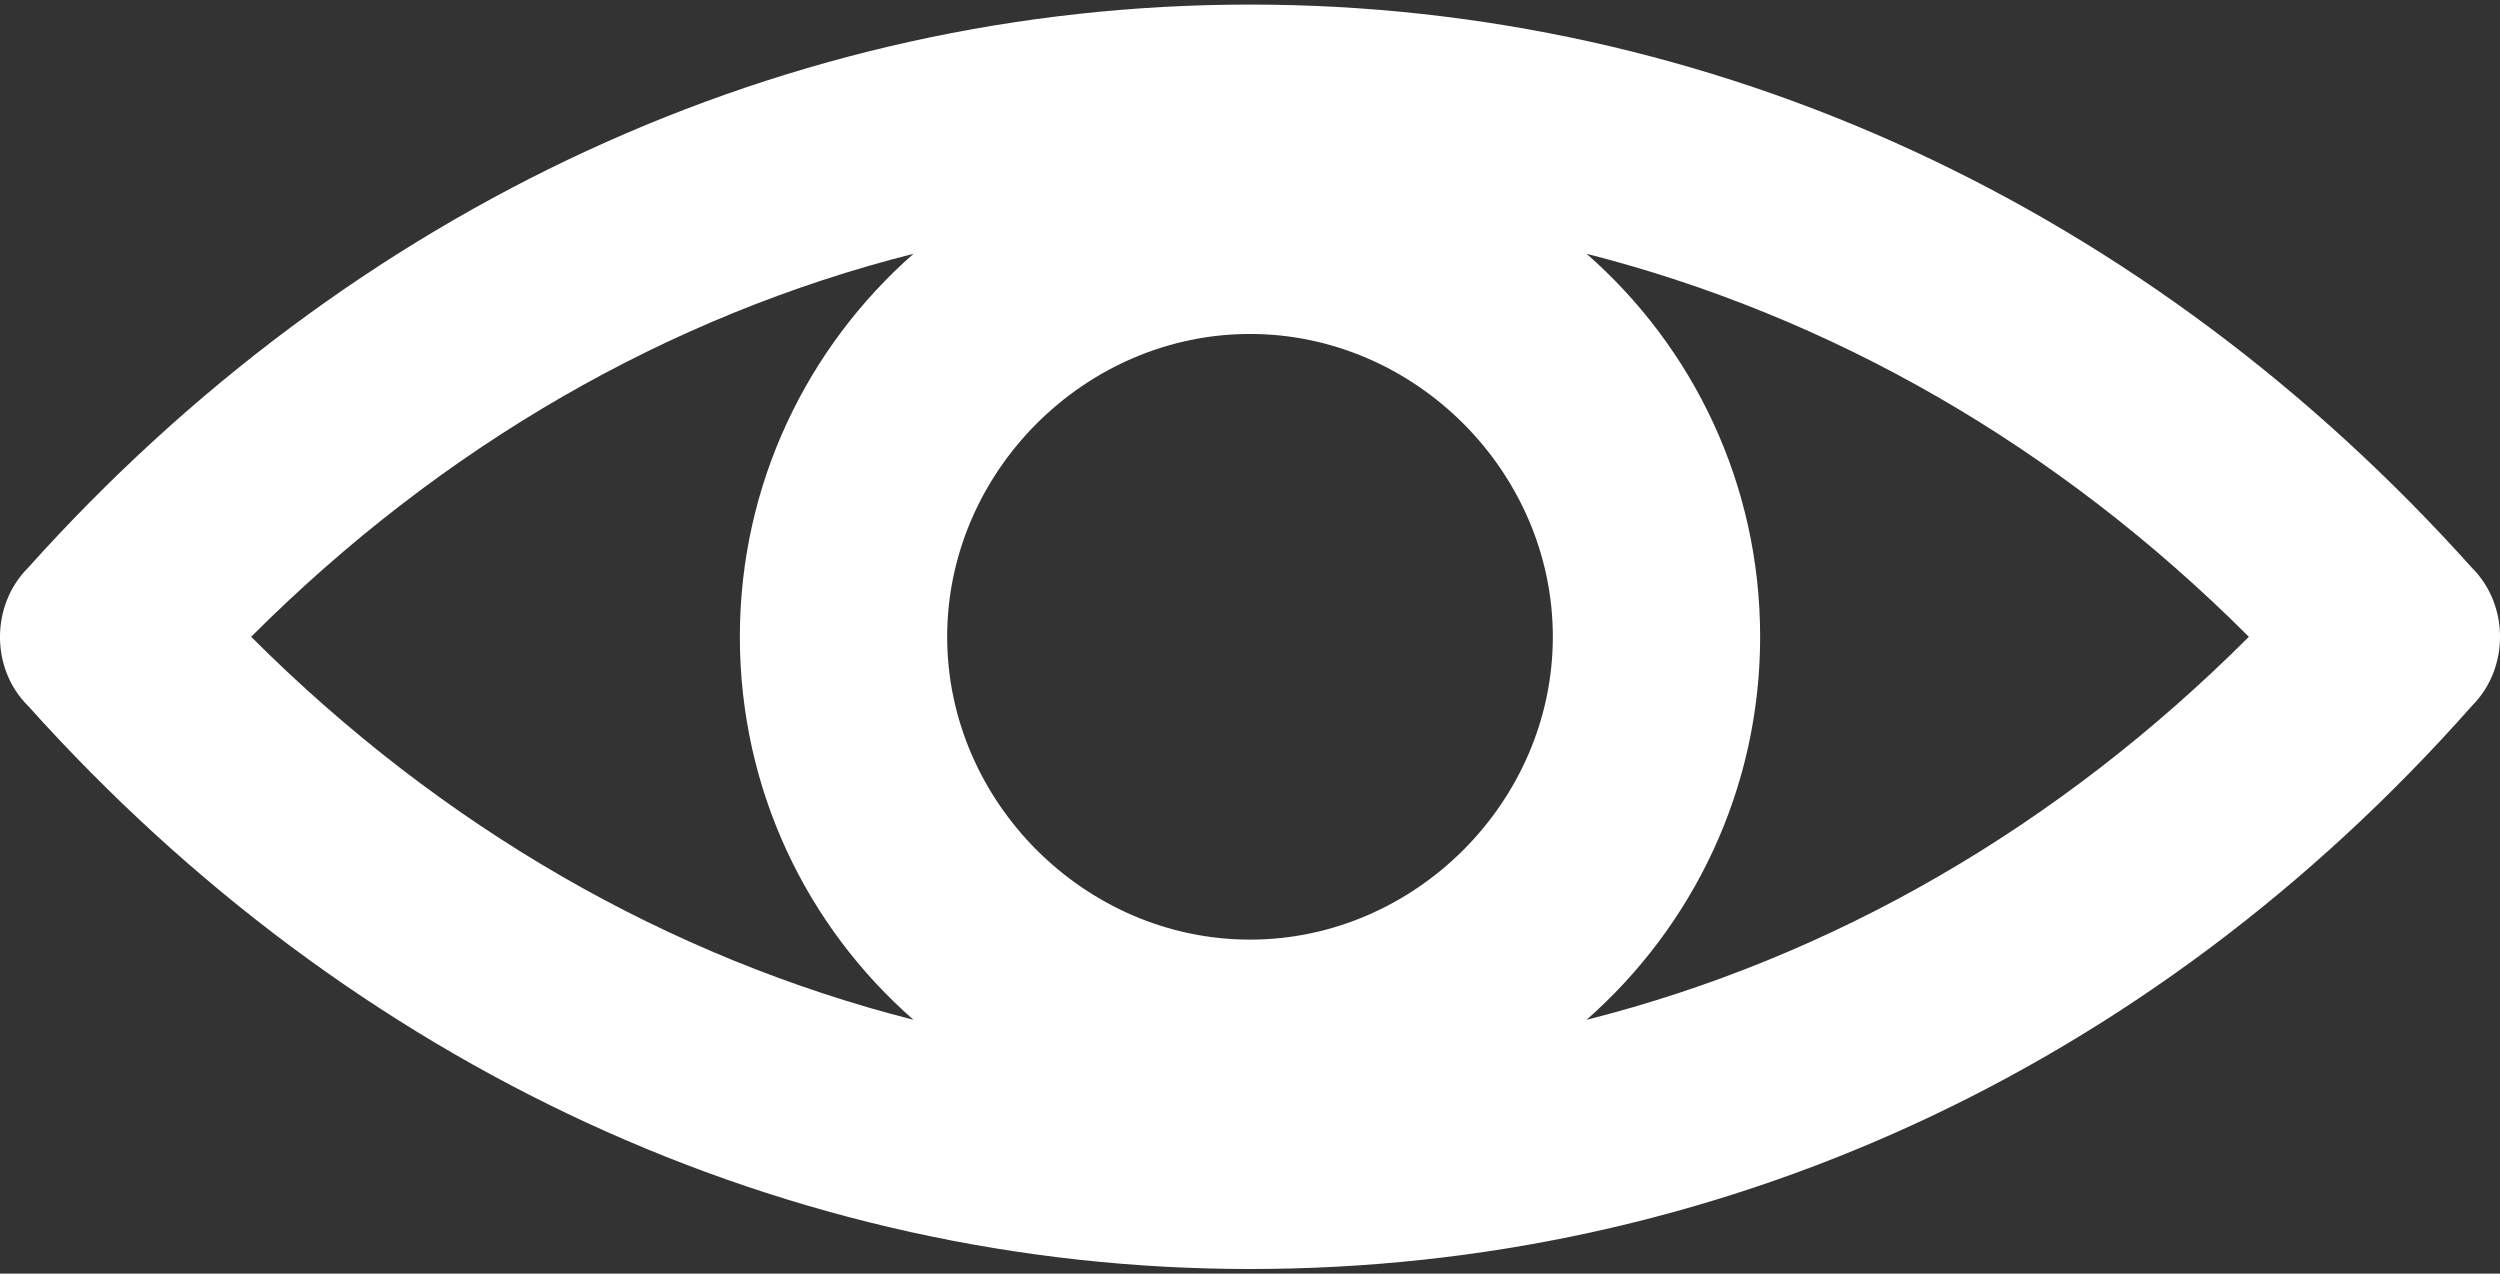 <svg width="53" height="27" viewBox="0 0 53 27" fill="none" xmlns="http://www.w3.org/2000/svg">
<rect x="0" y="0" width="53" height="27" fill="#333333" stroke="none"/>
<path d="M52.407 12.039C45.533 4.374 36.298 0.097 26.5 0.097C16.702 0.097 7.467 4.374 0.593 12.039C-0.198 12.829 -0.198 14.182 0.593 14.962C7.467 22.627 16.702 26.903 26.5 26.903C36.298 26.903 45.533 22.735 52.407 14.962C53.198 14.171 53.198 12.829 52.407 12.039ZM26.5 19.92C23.003 19.92 20.08 16.997 20.08 13.5C20.08 10.003 23.003 7.08 26.5 7.08C29.997 7.08 32.92 10.003 32.92 13.5C32.92 16.997 29.997 19.92 26.5 19.92ZM19.366 5.38C17.114 7.362 15.685 10.263 15.685 13.5C15.685 16.737 17.103 19.639 19.366 21.62C14.18 20.299 9.373 17.549 5.324 13.5C9.373 9.451 14.18 6.69 19.366 5.38ZM33.635 21.62C35.886 19.639 37.315 16.737 37.315 13.5C37.315 10.263 35.897 7.362 33.635 5.38C38.82 6.701 43.627 9.451 47.676 13.5C43.627 17.549 38.82 20.31 33.635 21.62Z" fill="white"/>
</svg>
